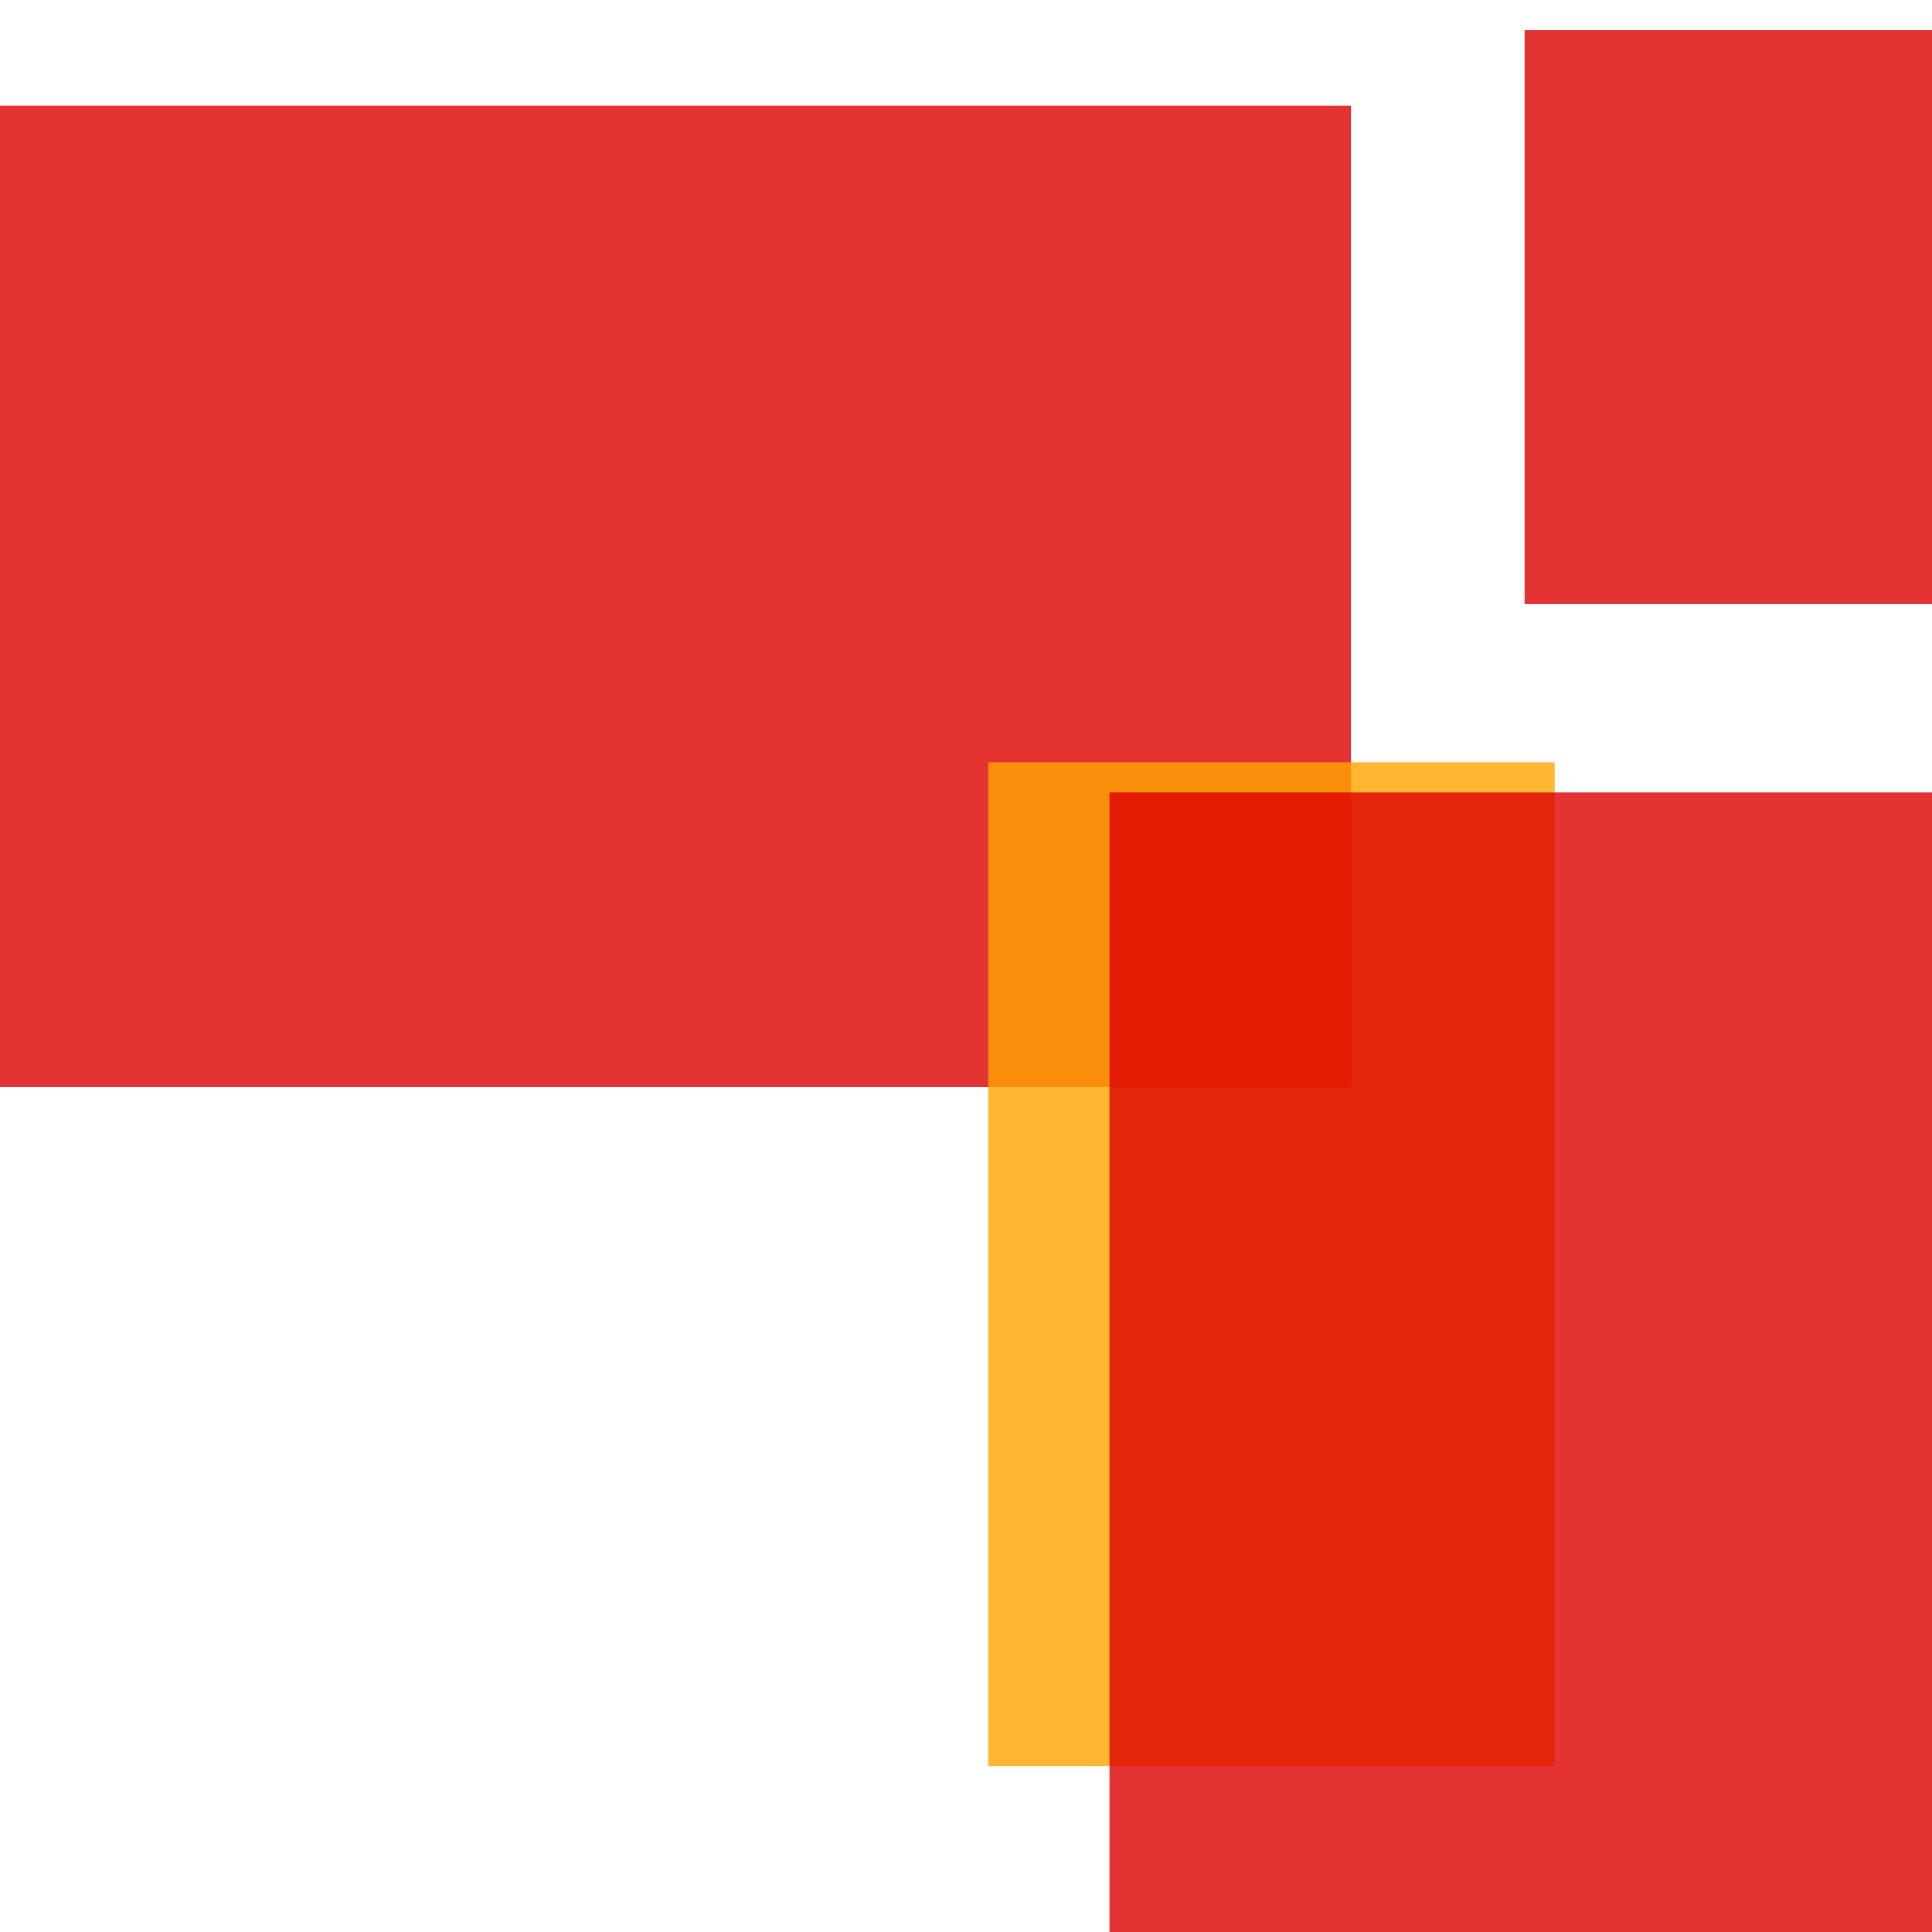 <svg width='256' height='256'><rect x='0' y='0' width='256' height='256' fill='white'/><rect x='0' y='14' width='179' height='130' opacity='0.80' fill='#dd0100'/><rect x='202' y='4' width='123' height='76' opacity='0.80' fill='#dd0100'/><rect x='131' y='101' width='75' height='133' opacity='0.80' fill='#ffa500'/><rect x='147' y='105' width='165' height='187' opacity='0.80' fill='#dd0100'/></svg>